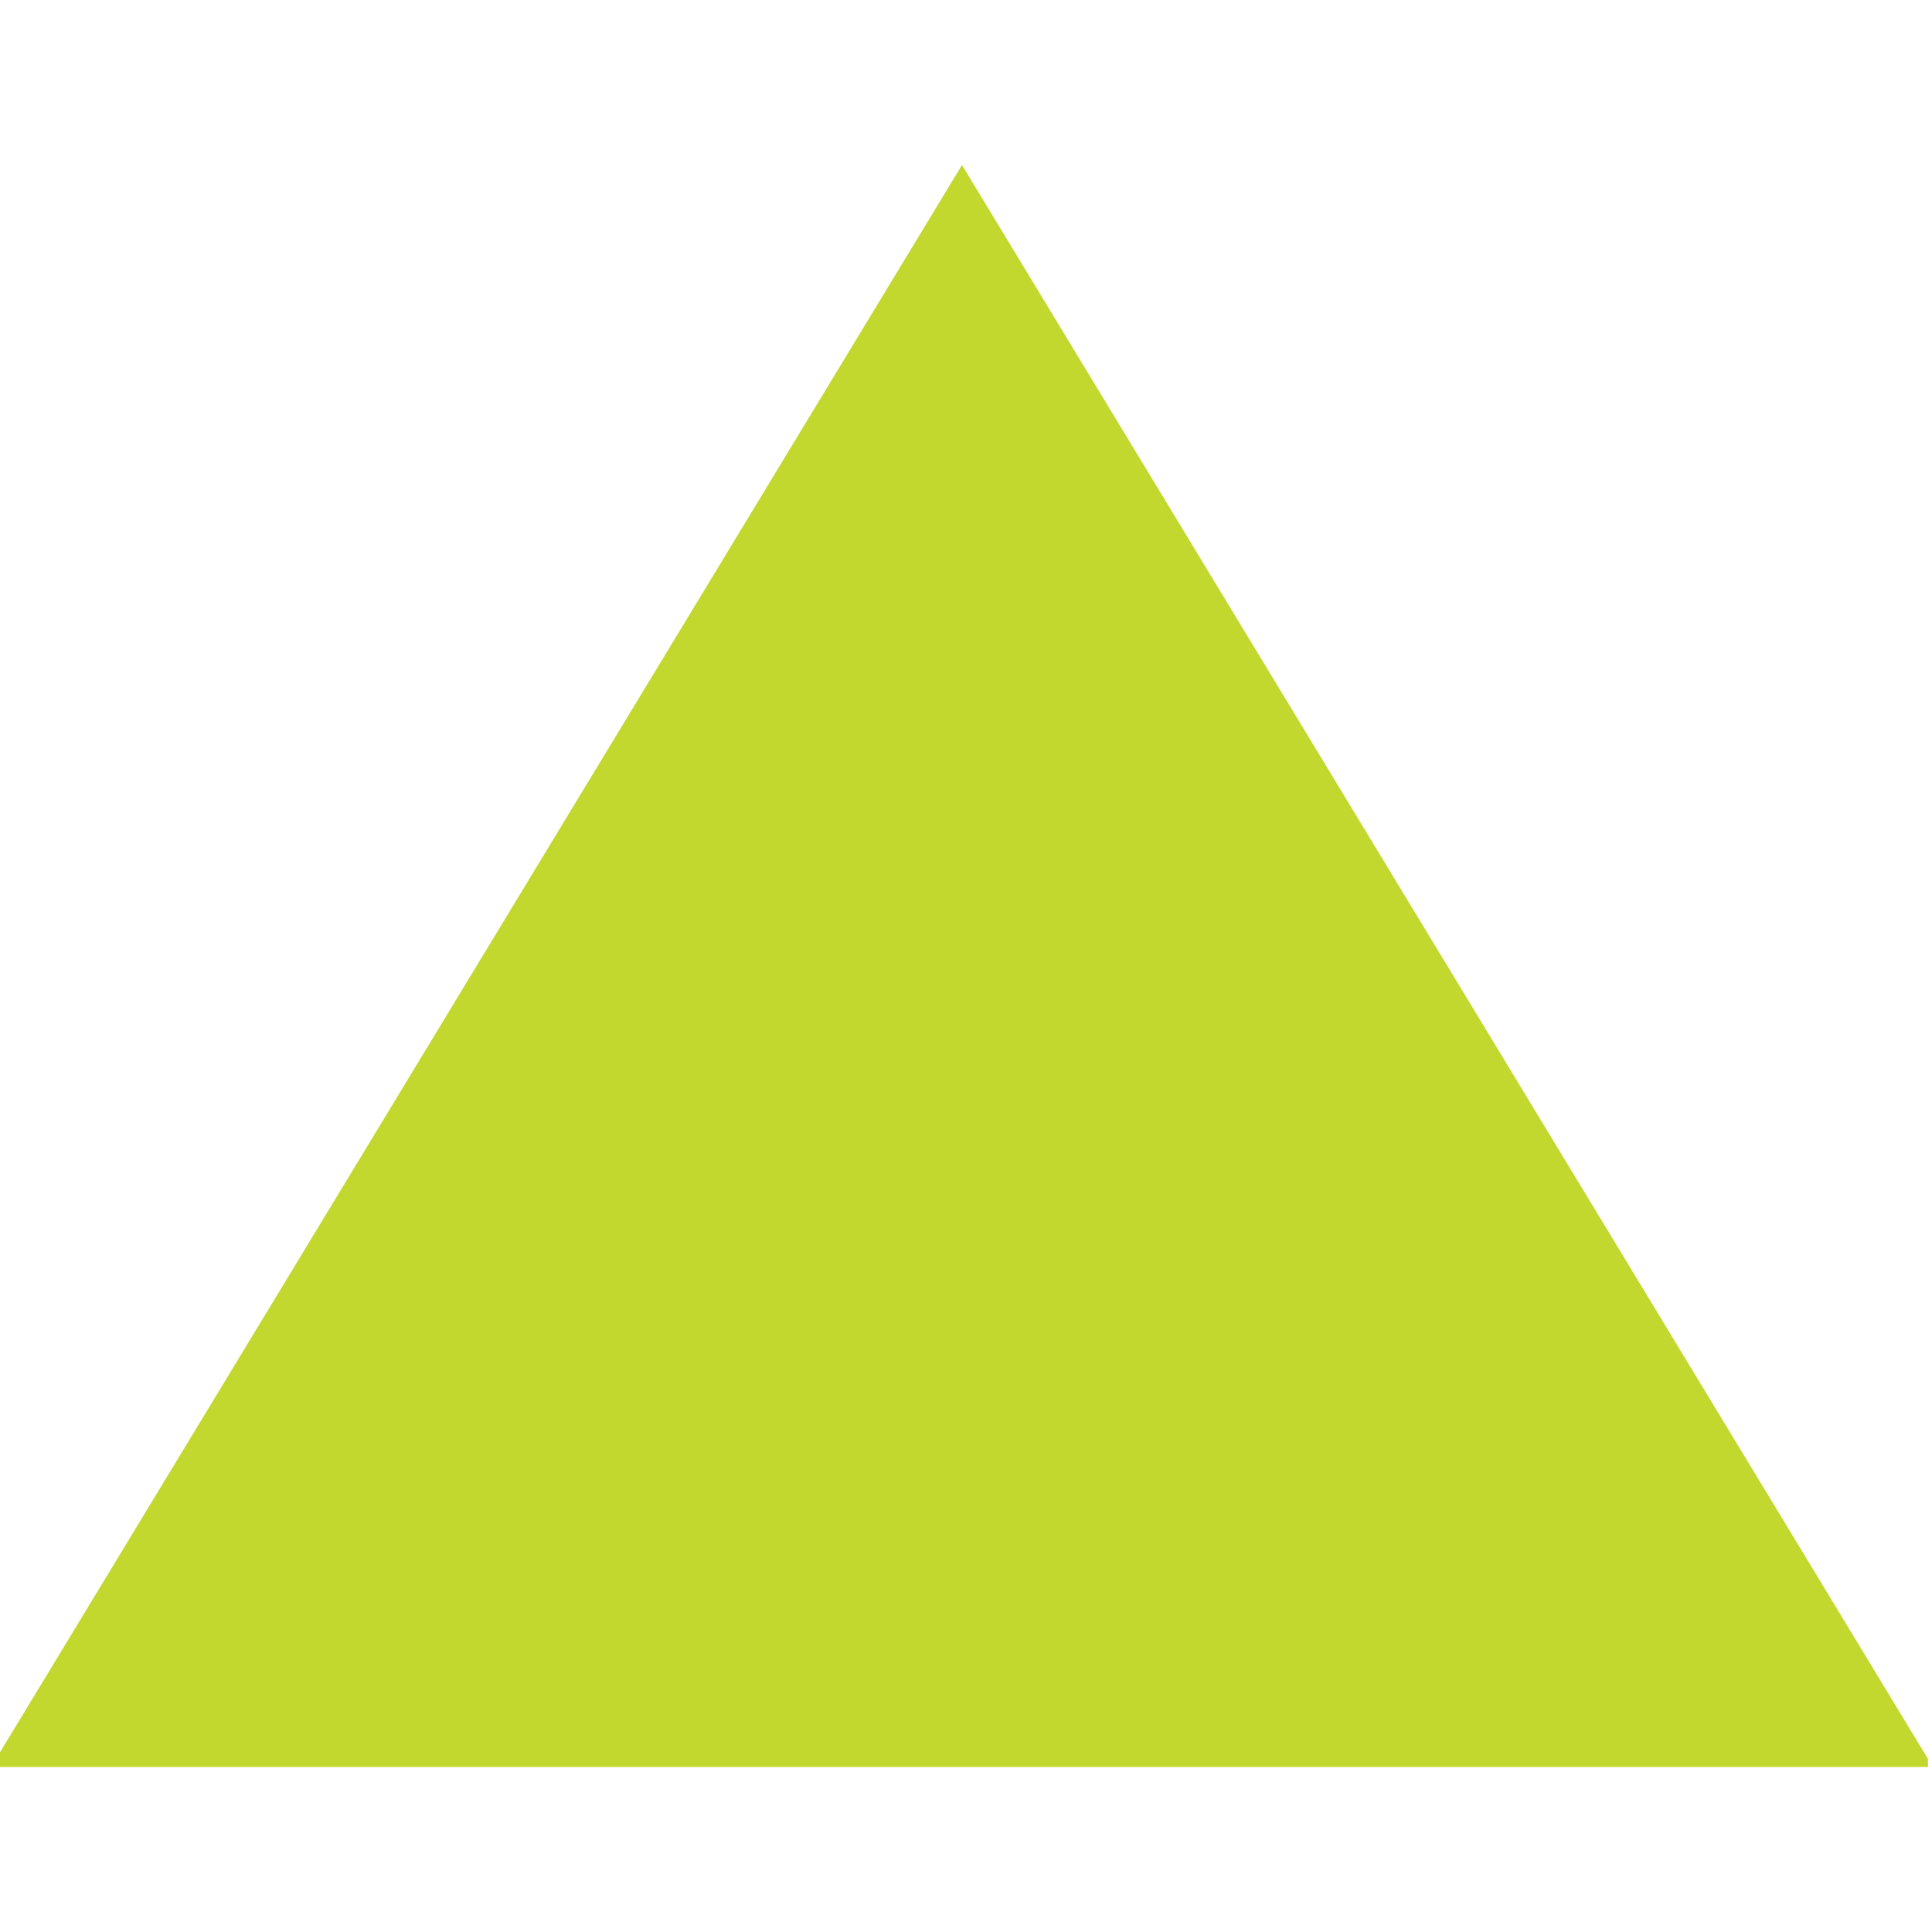 <?xml version="1.0" encoding="UTF-8"?>
<!DOCTYPE svg PUBLIC "-//W3C//DTD SVG 1.1//EN" "http://www.w3.org/Graphics/SVG/1.1/DTD/svg11.dtd">
<svg xmlns="http://www.w3.org/2000/svg" version="1.1" width="240px" height="240px" style="shape-rendering:geometricPrecision; text-rendering:geometricPrecision; image-rendering:optimizeQuality; fill-rule:evenodd; clip-rule:evenodd" xmlns:xlink="http://www.w3.org/1999/xlink">
<g><path style="opacity:1" fill="transparent" d="M -0.5,-0.5 C 79.5,-0.5 159.5,-0.5 239.5,-0.5C 239.5,72.5 239.5,145.5 239.5,218.5C 199.511,152.528 159.511,86.528 119.5,20.5C 79.489,86.528 39.489,152.528 -0.5,218.5C -0.5,145.5 -0.5,72.5 -0.5,-0.5 Z"/></g>
<g><path style="opacity:1" fill="#c2d82e" d="M 239.5,218.5 C 239.5,218.833 239.5,219.167 239.5,219.5C 159.5,219.5 79.5,219.5 -0.5,219.5C -0.5,219.167 -0.5,218.833 -0.5,218.5C 39.489,152.528 79.489,86.528 119.5,20.5C 159.511,86.528 199.511,152.528 239.5,218.5 Z"/></g>
<g><path style="opacity:1" fill="transparent" d="M -0.5,219.5 C 79.5,219.5 159.5,219.5 239.5,219.5C 239.5,226.167 239.5,232.833 239.5,239.5C 159.5,239.5 79.5,239.5 -0.5,239.5C -0.5,232.833 -0.5,226.167 -0.5,219.5 Z"/></g>
</svg>
